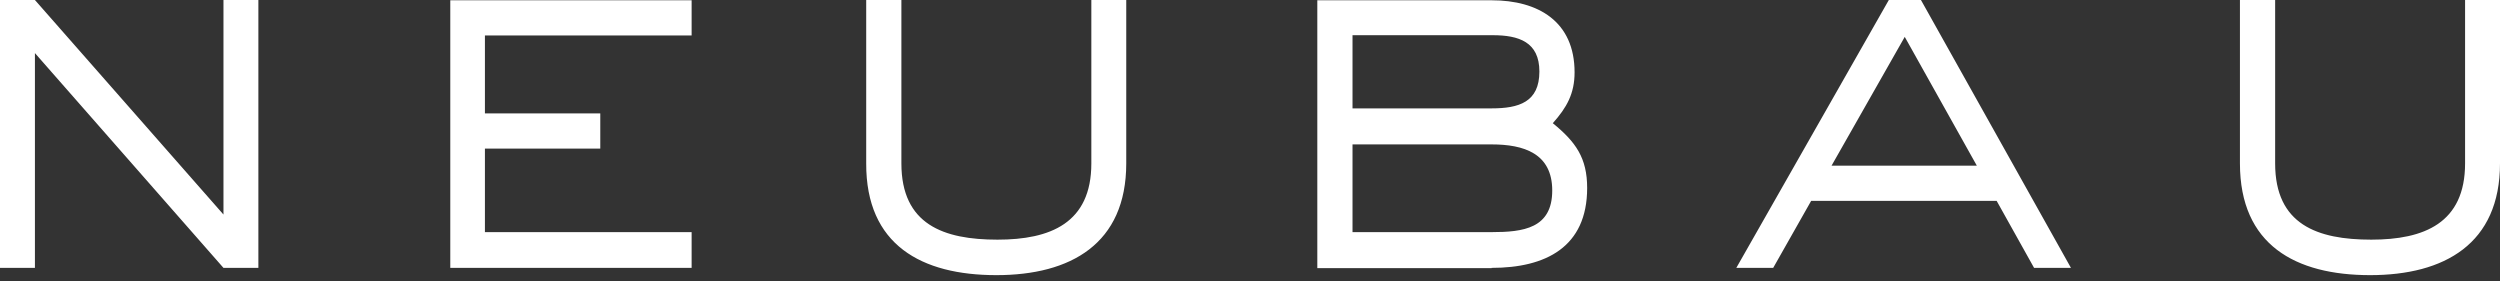 <svg width="160" height="18" viewBox="0 0 160 18" fill="none" xmlns="http://www.w3.org/2000/svg">
<rect x="0" y="0" width="160" height="18" fill="#333333" stroke="none"/>
<path d="M16.536 0V17.144H14.302L2.235 3.397V17.144H0V0H2.235L14.302 13.73V0H16.536ZM28.818 0V17.144H44.264V14.856H31.035V9.511H38.418V7.258H31.035V2.27H44.264V0.018H28.818V0ZM63.768 17.609C68.523 17.609 72.08 15.607 72.08 10.458V0H69.846V10.458C69.846 14.284 67.218 15.338 63.839 15.338C60.389 15.338 57.689 14.373 57.689 10.458V0H55.437V10.458C55.419 15.678 58.977 17.609 63.768 17.609ZM95.464 17.144C98.914 17.144 101.578 15.821 101.578 12.031C101.578 10.101 100.845 9.082 99.379 7.884C100.273 6.883 100.773 5.989 100.773 4.63C100.773 1.377 98.449 0.018 95.464 0.018H84.308V17.162H95.464V17.144ZM95.535 2.253C97.198 2.253 98.521 2.682 98.521 4.577C98.521 6.543 97.198 6.936 95.464 6.936H86.561V2.253H95.535ZM95.464 9.242C97.52 9.242 99.343 9.815 99.343 12.192C99.343 14.623 97.484 14.856 95.464 14.856H86.561V9.242H95.464ZM122.941 0L132.541 17.144H130.181L127.785 12.854H115.915L113.484 17.144H111.124L120.885 0H122.941ZM117.22 10.601H126.516L121.904 2.36L117.22 10.601ZM151.687 17.609C156.442 17.609 160 15.607 160 10.458V0H157.765V10.458C157.765 14.284 155.137 15.338 151.759 15.338C148.308 15.338 145.609 14.373 145.609 10.458V0H143.356V10.458C143.356 15.678 146.914 17.609 151.687 17.609Z" fill="white"/>
</svg>

